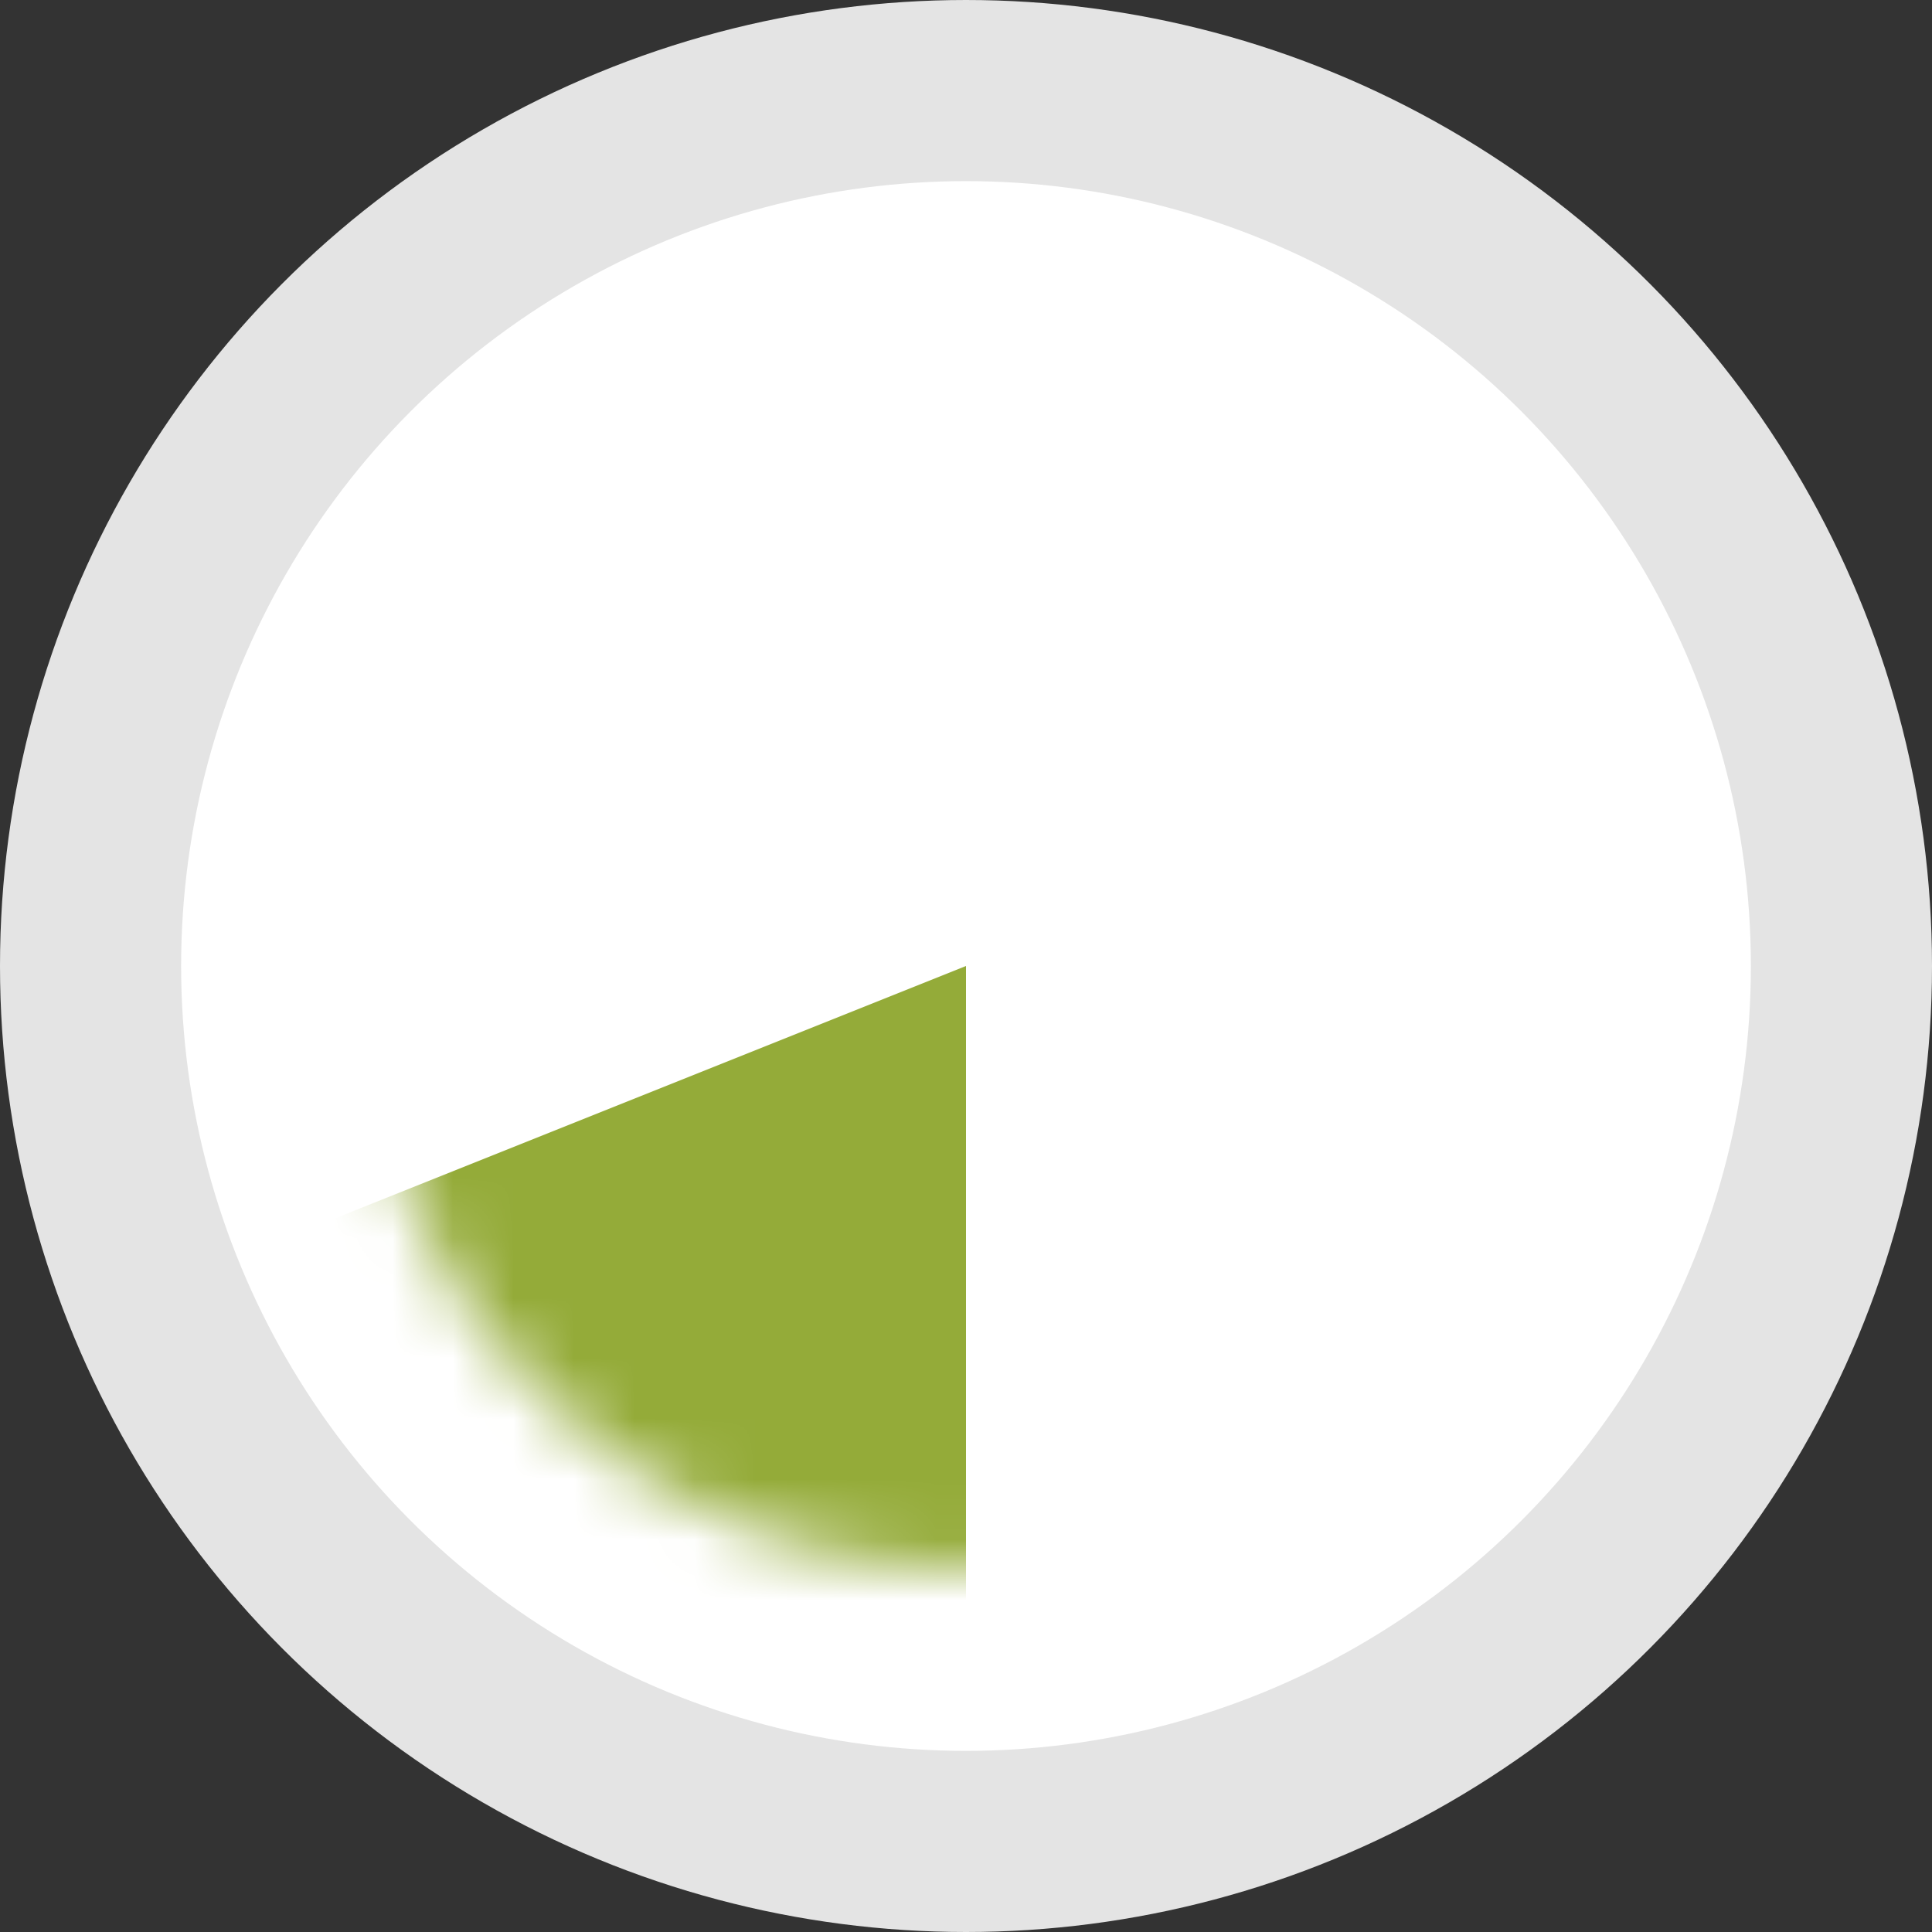 <svg xmlns="http://www.w3.org/2000/svg" xmlns:xlink="http://www.w3.org/1999/xlink" width="32" height="32" viewBox="0 0 32 32">
    <rect x="0" y="0" width="32" height="32" fill="#333333" stroke="none"/>
    <defs>
        <circle id="a" cx="16" cy="16" r="10"/>
    </defs>
    <g fill="none" fill-rule="evenodd">
        <circle cx="16" cy="16" r="14.5" fill="#FFF" stroke="#E4E4E4" stroke-width="3"/>
        <mask id="b" fill="#fff">
            <use xlink:href="#a"/>
        </mask>
        <path fill="#94AB39" d="M16 16v28L0 43l-9-17z" mask="url(#b)"/>
    </g>
</svg>
